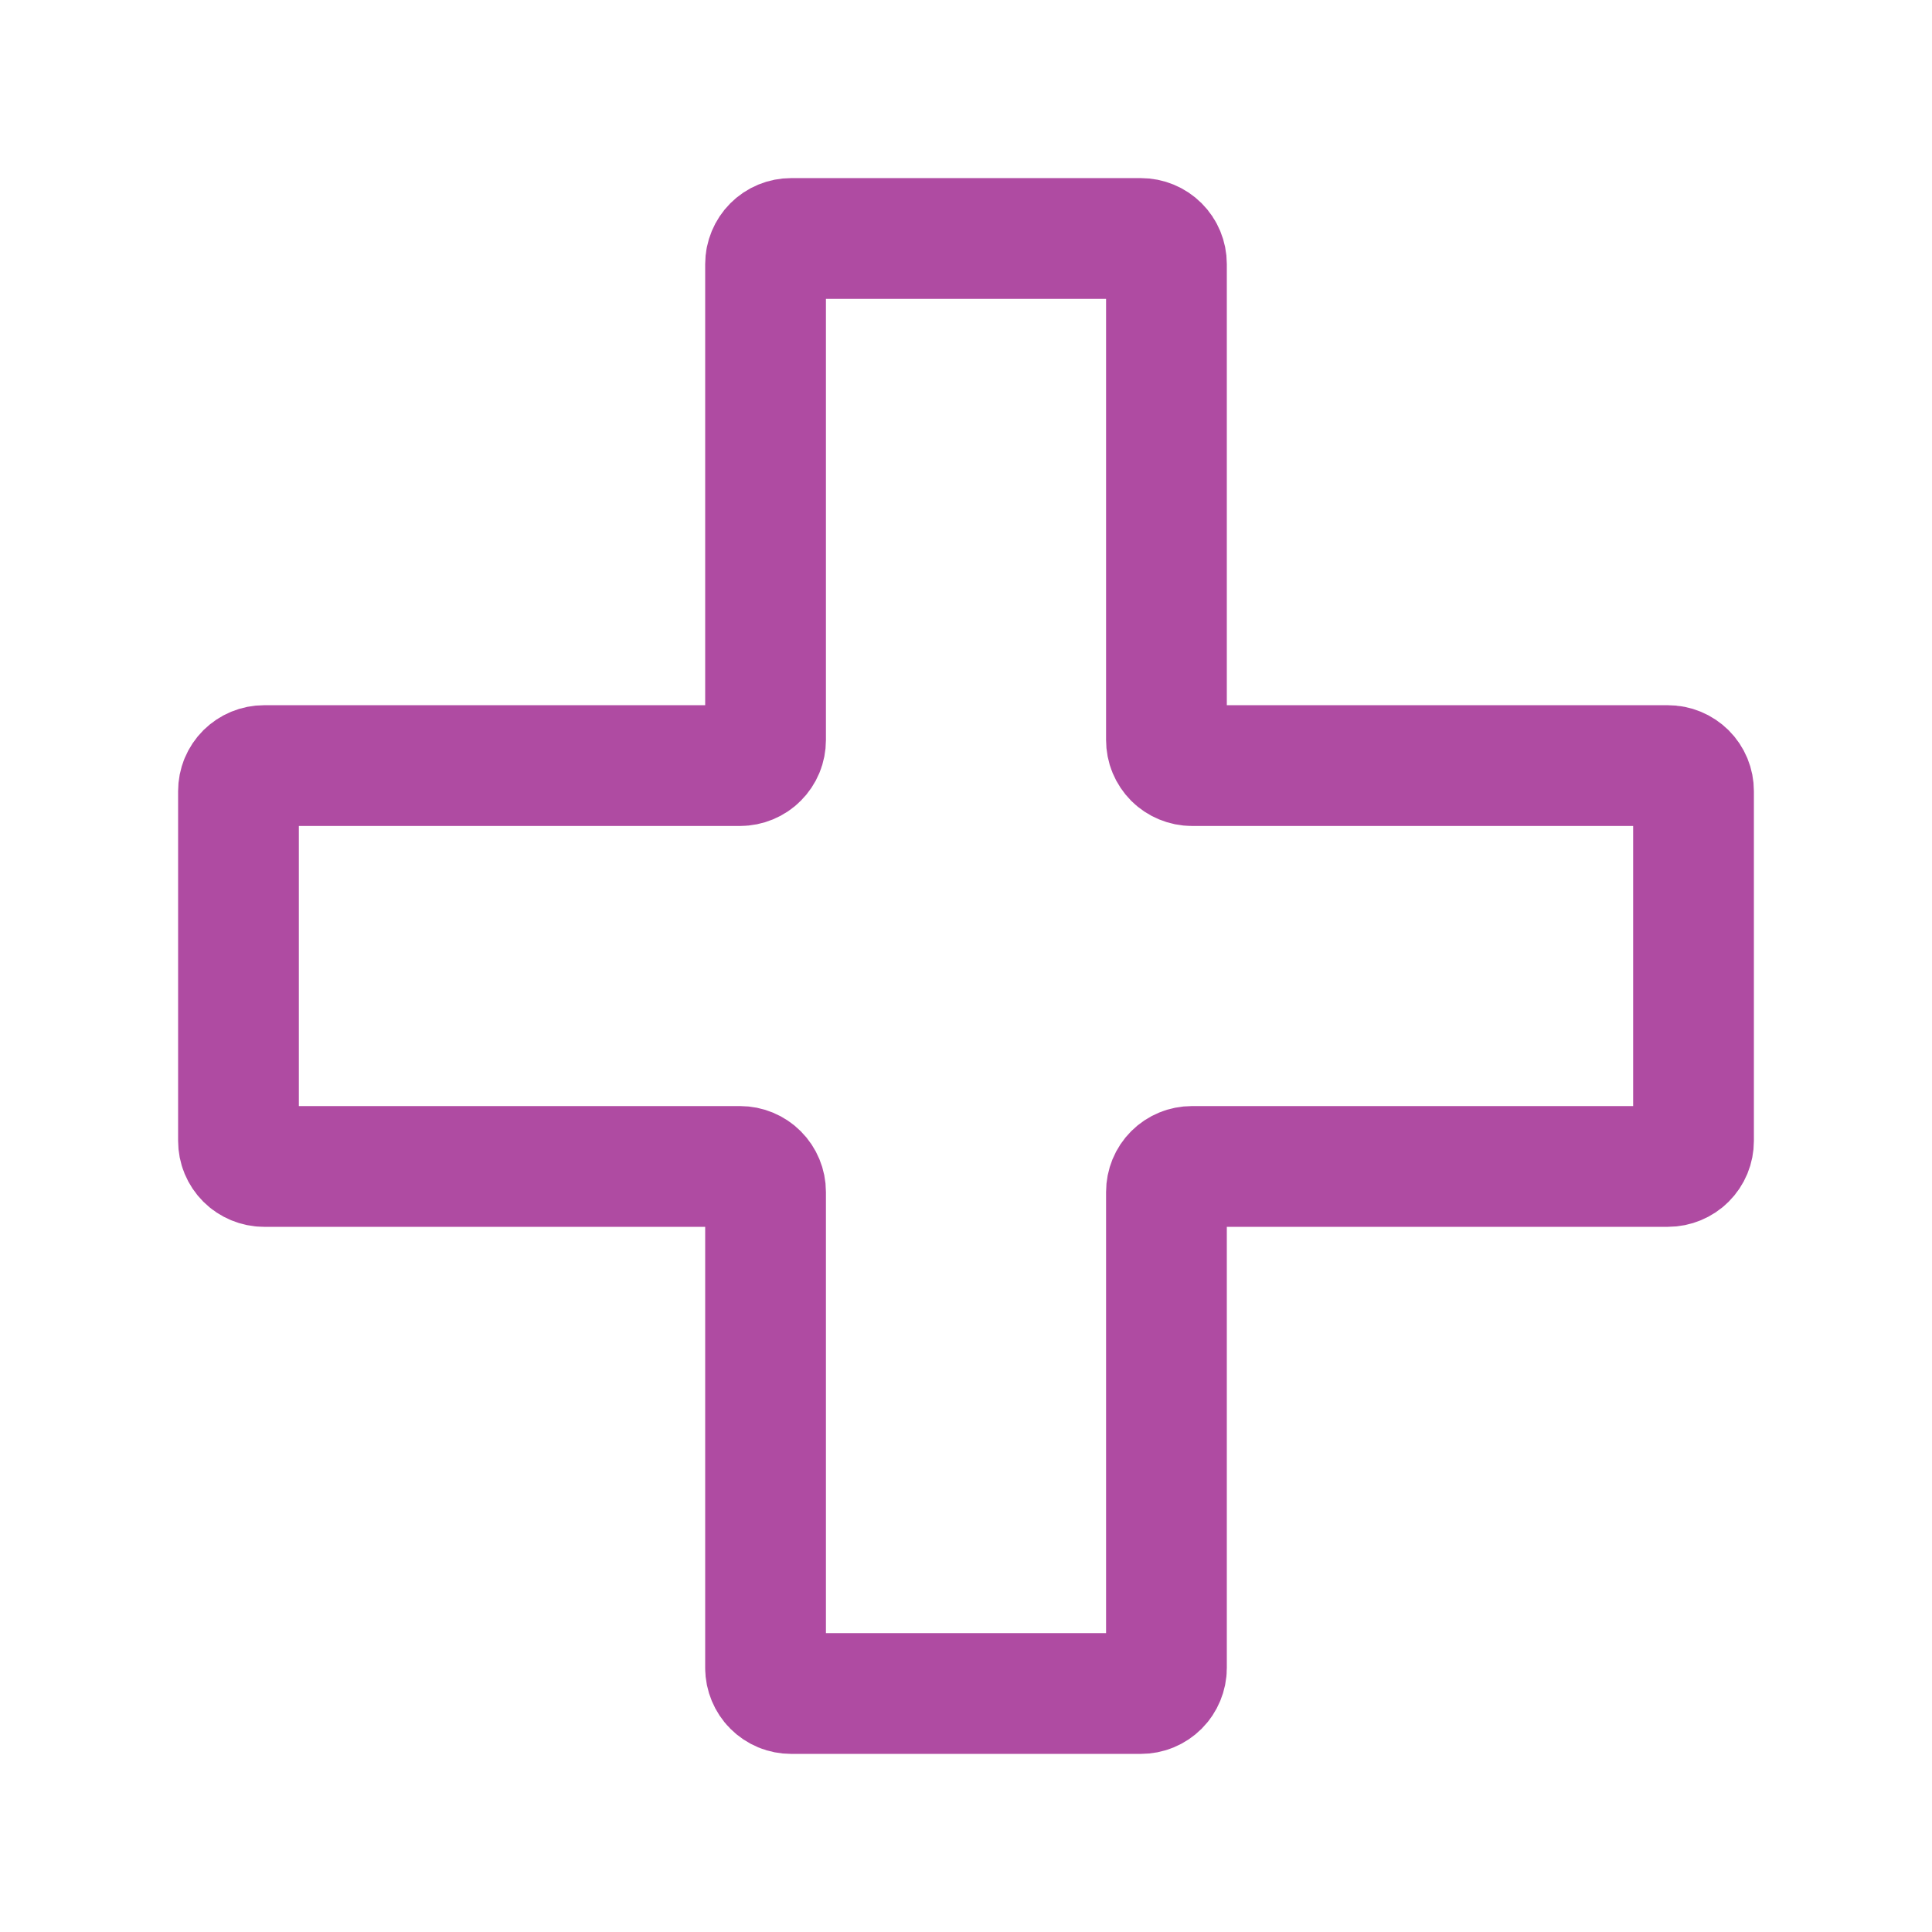 <svg width="48" height="48" viewBox="0 0 48 48" fill="none" xmlns="http://www.w3.org/2000/svg">
<path d="M41.44 19.021H29.614C29.531 19.021 29.448 19.004 29.371 18.972C29.294 18.94 29.224 18.894 29.165 18.835C29.107 18.776 29.06 18.706 29.028 18.629C28.996 18.552 28.98 18.469 28.98 18.386V6.56C28.98 6.391 28.913 6.23 28.794 6.111C28.675 5.992 28.513 5.925 28.345 5.925H19.655C19.572 5.925 19.489 5.941 19.412 5.973C19.335 6.005 19.265 6.052 19.206 6.111C19.147 6.17 19.101 6.24 19.069 6.317C19.037 6.394 19.02 6.476 19.02 6.56V18.386C19.02 18.469 19.004 18.552 18.972 18.629C18.94 18.706 18.893 18.776 18.834 18.835C18.776 18.894 18.706 18.94 18.629 18.972C18.552 19.004 18.469 19.021 18.386 19.021H6.559C6.476 19.021 6.394 19.037 6.317 19.069C6.24 19.101 6.17 19.148 6.111 19.206C6.052 19.265 6.005 19.335 5.973 19.412C5.941 19.489 5.925 19.572 5.925 19.655V28.345C5.925 28.428 5.941 28.511 5.973 28.588C6.005 28.665 6.052 28.735 6.111 28.794C6.17 28.853 6.24 28.899 6.317 28.931C6.394 28.963 6.476 28.98 6.559 28.98H18.386C18.554 28.98 18.715 29.047 18.834 29.166C18.953 29.285 19.02 29.446 19.02 29.614V41.441C19.02 41.524 19.037 41.606 19.069 41.683C19.101 41.76 19.147 41.83 19.206 41.889C19.265 41.948 19.335 41.995 19.412 42.027C19.489 42.059 19.572 42.075 19.655 42.075H28.345C28.428 42.075 28.511 42.059 28.588 42.027C28.665 41.995 28.735 41.948 28.794 41.889C28.853 41.83 28.899 41.76 28.931 41.683C28.963 41.606 28.98 41.524 28.98 41.441V29.614C28.98 29.446 29.046 29.284 29.165 29.165C29.284 29.046 29.446 28.98 29.614 28.98H41.44C41.524 28.98 41.606 28.963 41.683 28.931C41.76 28.899 41.83 28.853 41.889 28.794C41.948 28.735 41.995 28.665 42.027 28.588C42.059 28.511 42.075 28.428 42.075 28.345V19.655C42.075 19.572 42.059 19.489 42.027 19.412C41.995 19.335 41.948 19.265 41.889 19.206C41.83 19.148 41.76 19.101 41.683 19.069C41.606 19.037 41.524 19.021 41.44 19.021V19.021Z" stroke="#AF4BA2" stroke-width="3" stroke-linecap="round" stroke-linejoin="round"/>
</svg>
